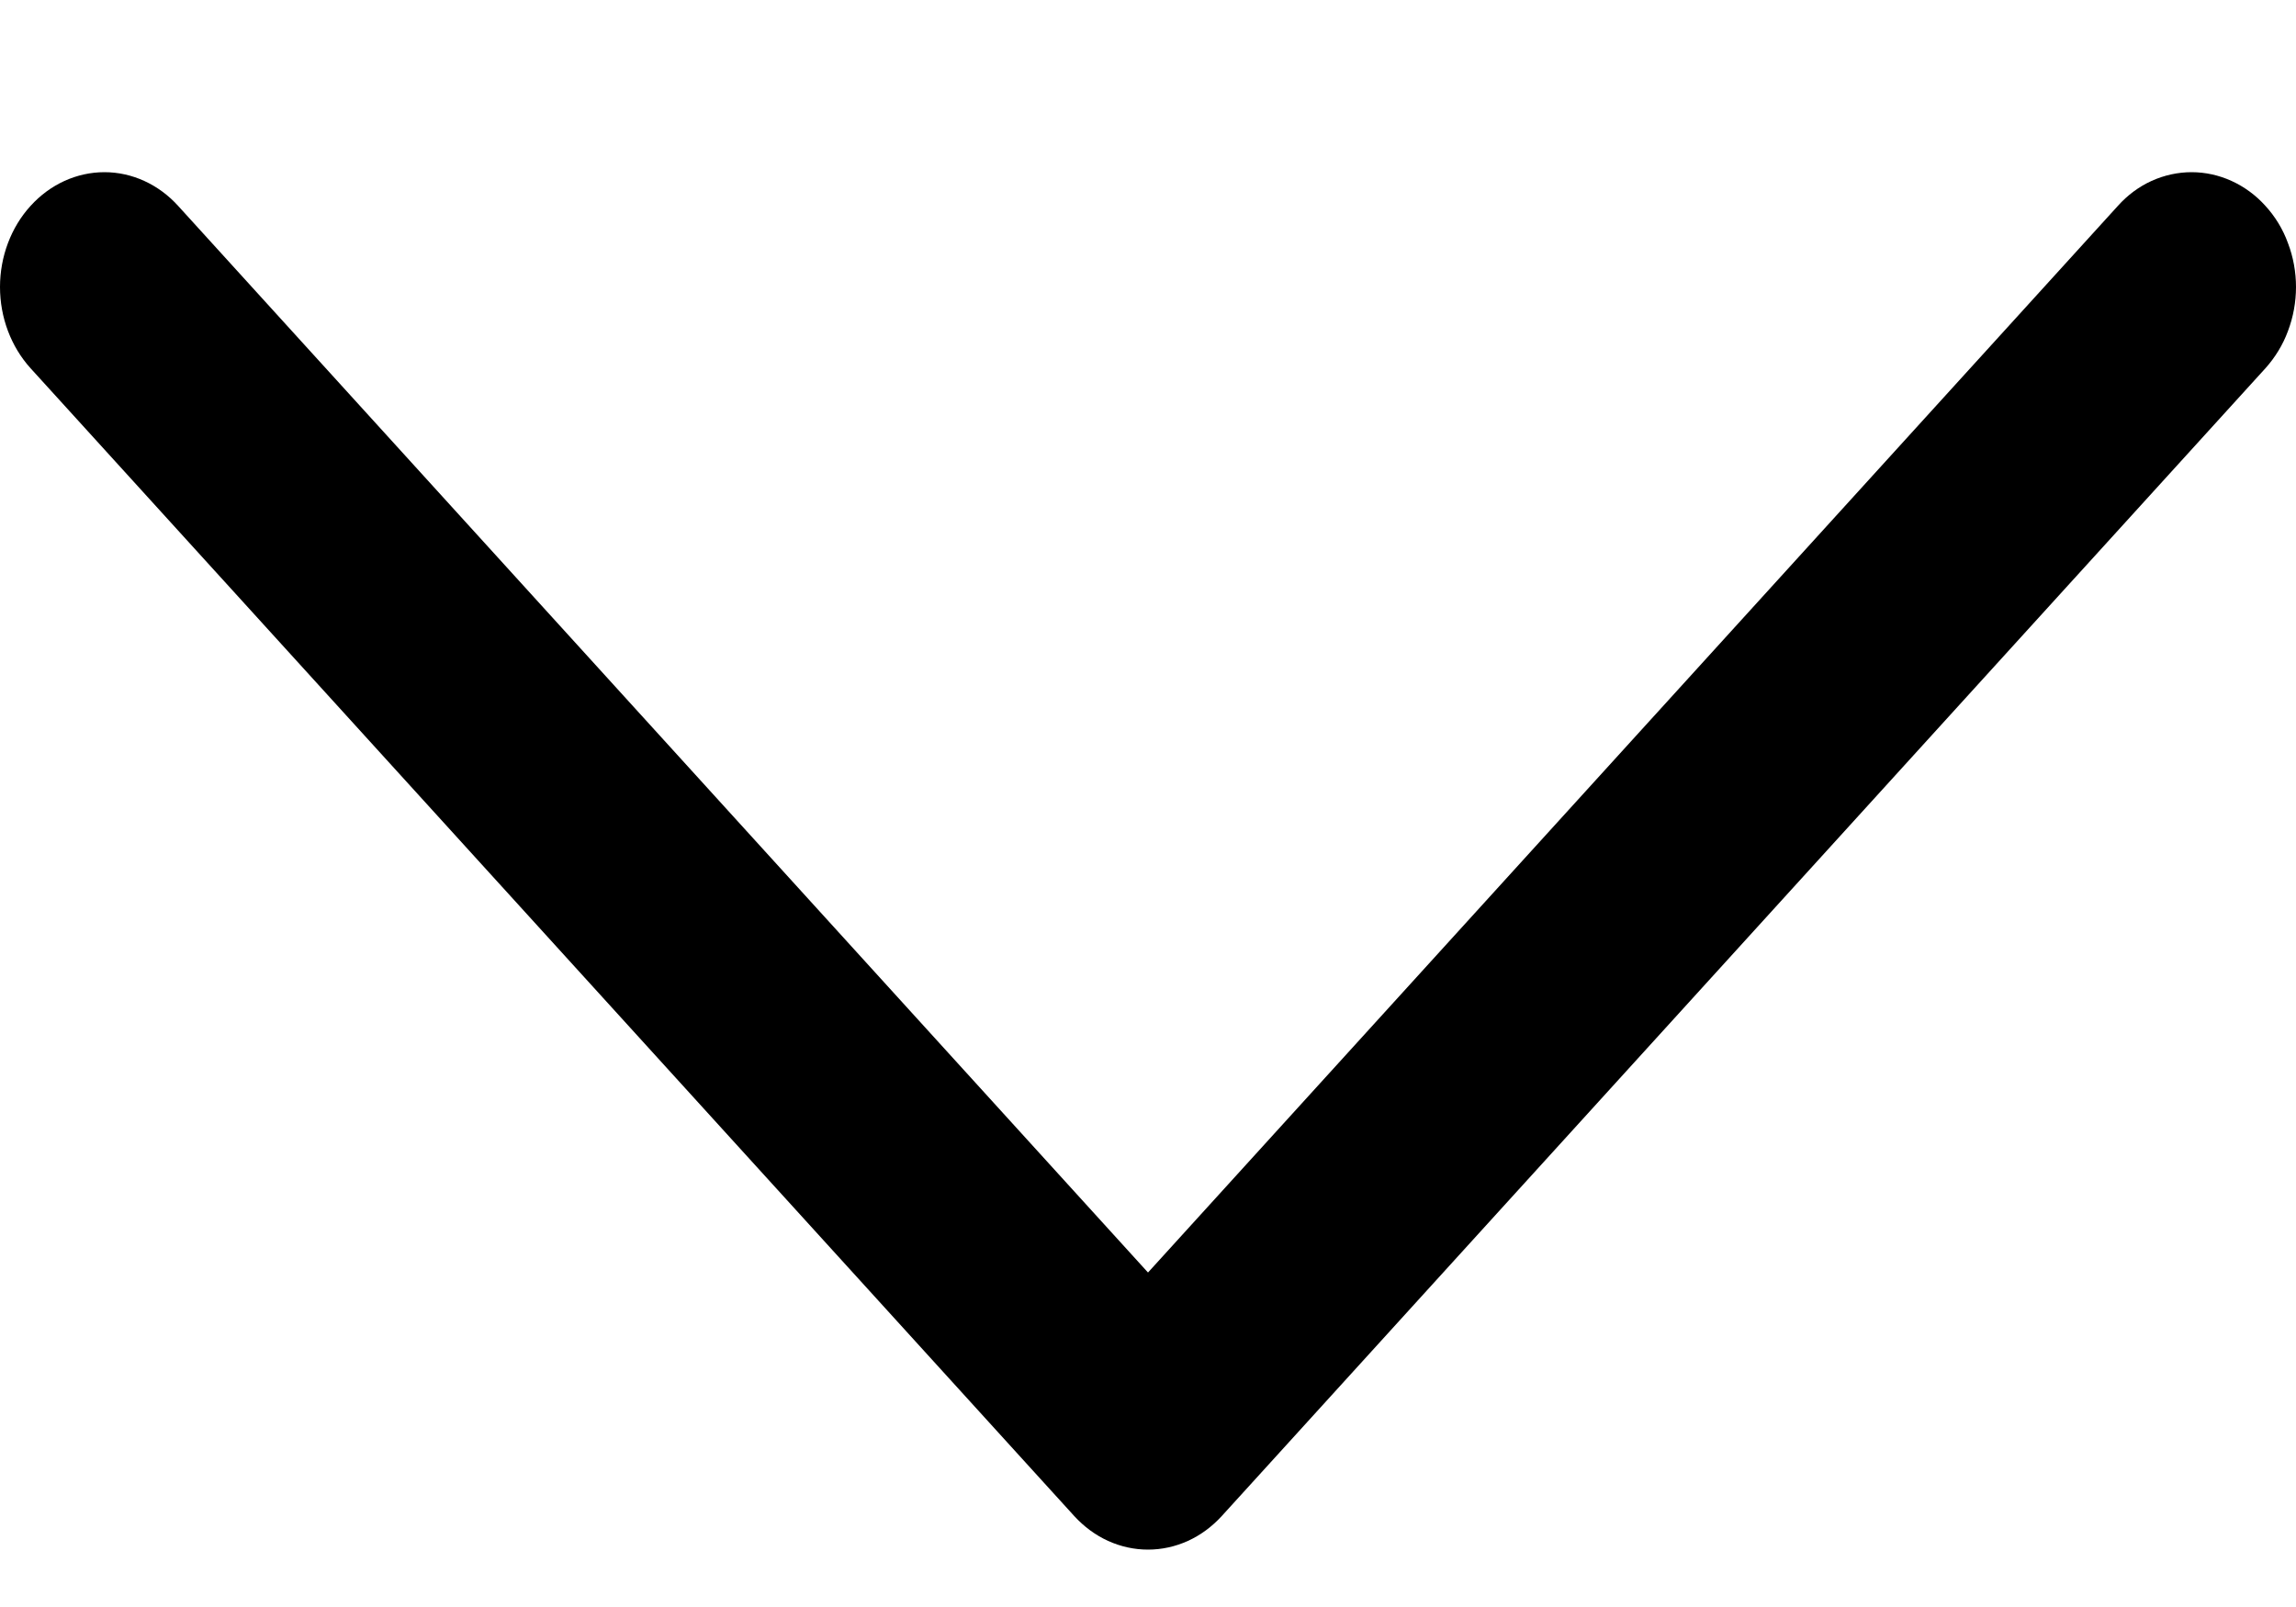 <svg width="10" height="7" viewBox="0 0 10 7" fill="none" xmlns="http://www.w3.org/2000/svg">
<path d="M9.867 1.604L5.322 6.603C5.279 6.65 5.229 6.687 5.174 6.712C5.119 6.737 5.06 6.75 5 6.75C4.94 6.75 4.881 6.737 4.826 6.712C4.771 6.687 4.721 6.65 4.678 6.603L0.133 1.604C0.048 1.51 0 1.383 0 1.25C0 1.118 0.048 0.99 0.133 0.897C0.218 0.803 0.334 0.75 0.455 0.75C0.575 0.75 0.691 0.803 0.776 0.897L5 5.543L9.224 0.897C9.266 0.85 9.316 0.813 9.371 0.788C9.426 0.763 9.486 0.75 9.545 0.75C9.605 0.75 9.664 0.763 9.719 0.788C9.774 0.813 9.825 0.85 9.867 0.897C9.909 0.943 9.943 0.998 9.965 1.059C9.988 1.119 10 1.185 10 1.25C10 1.316 9.988 1.381 9.965 1.442C9.943 1.502 9.909 1.557 9.867 1.604Z" fill="black"/>
</svg>
